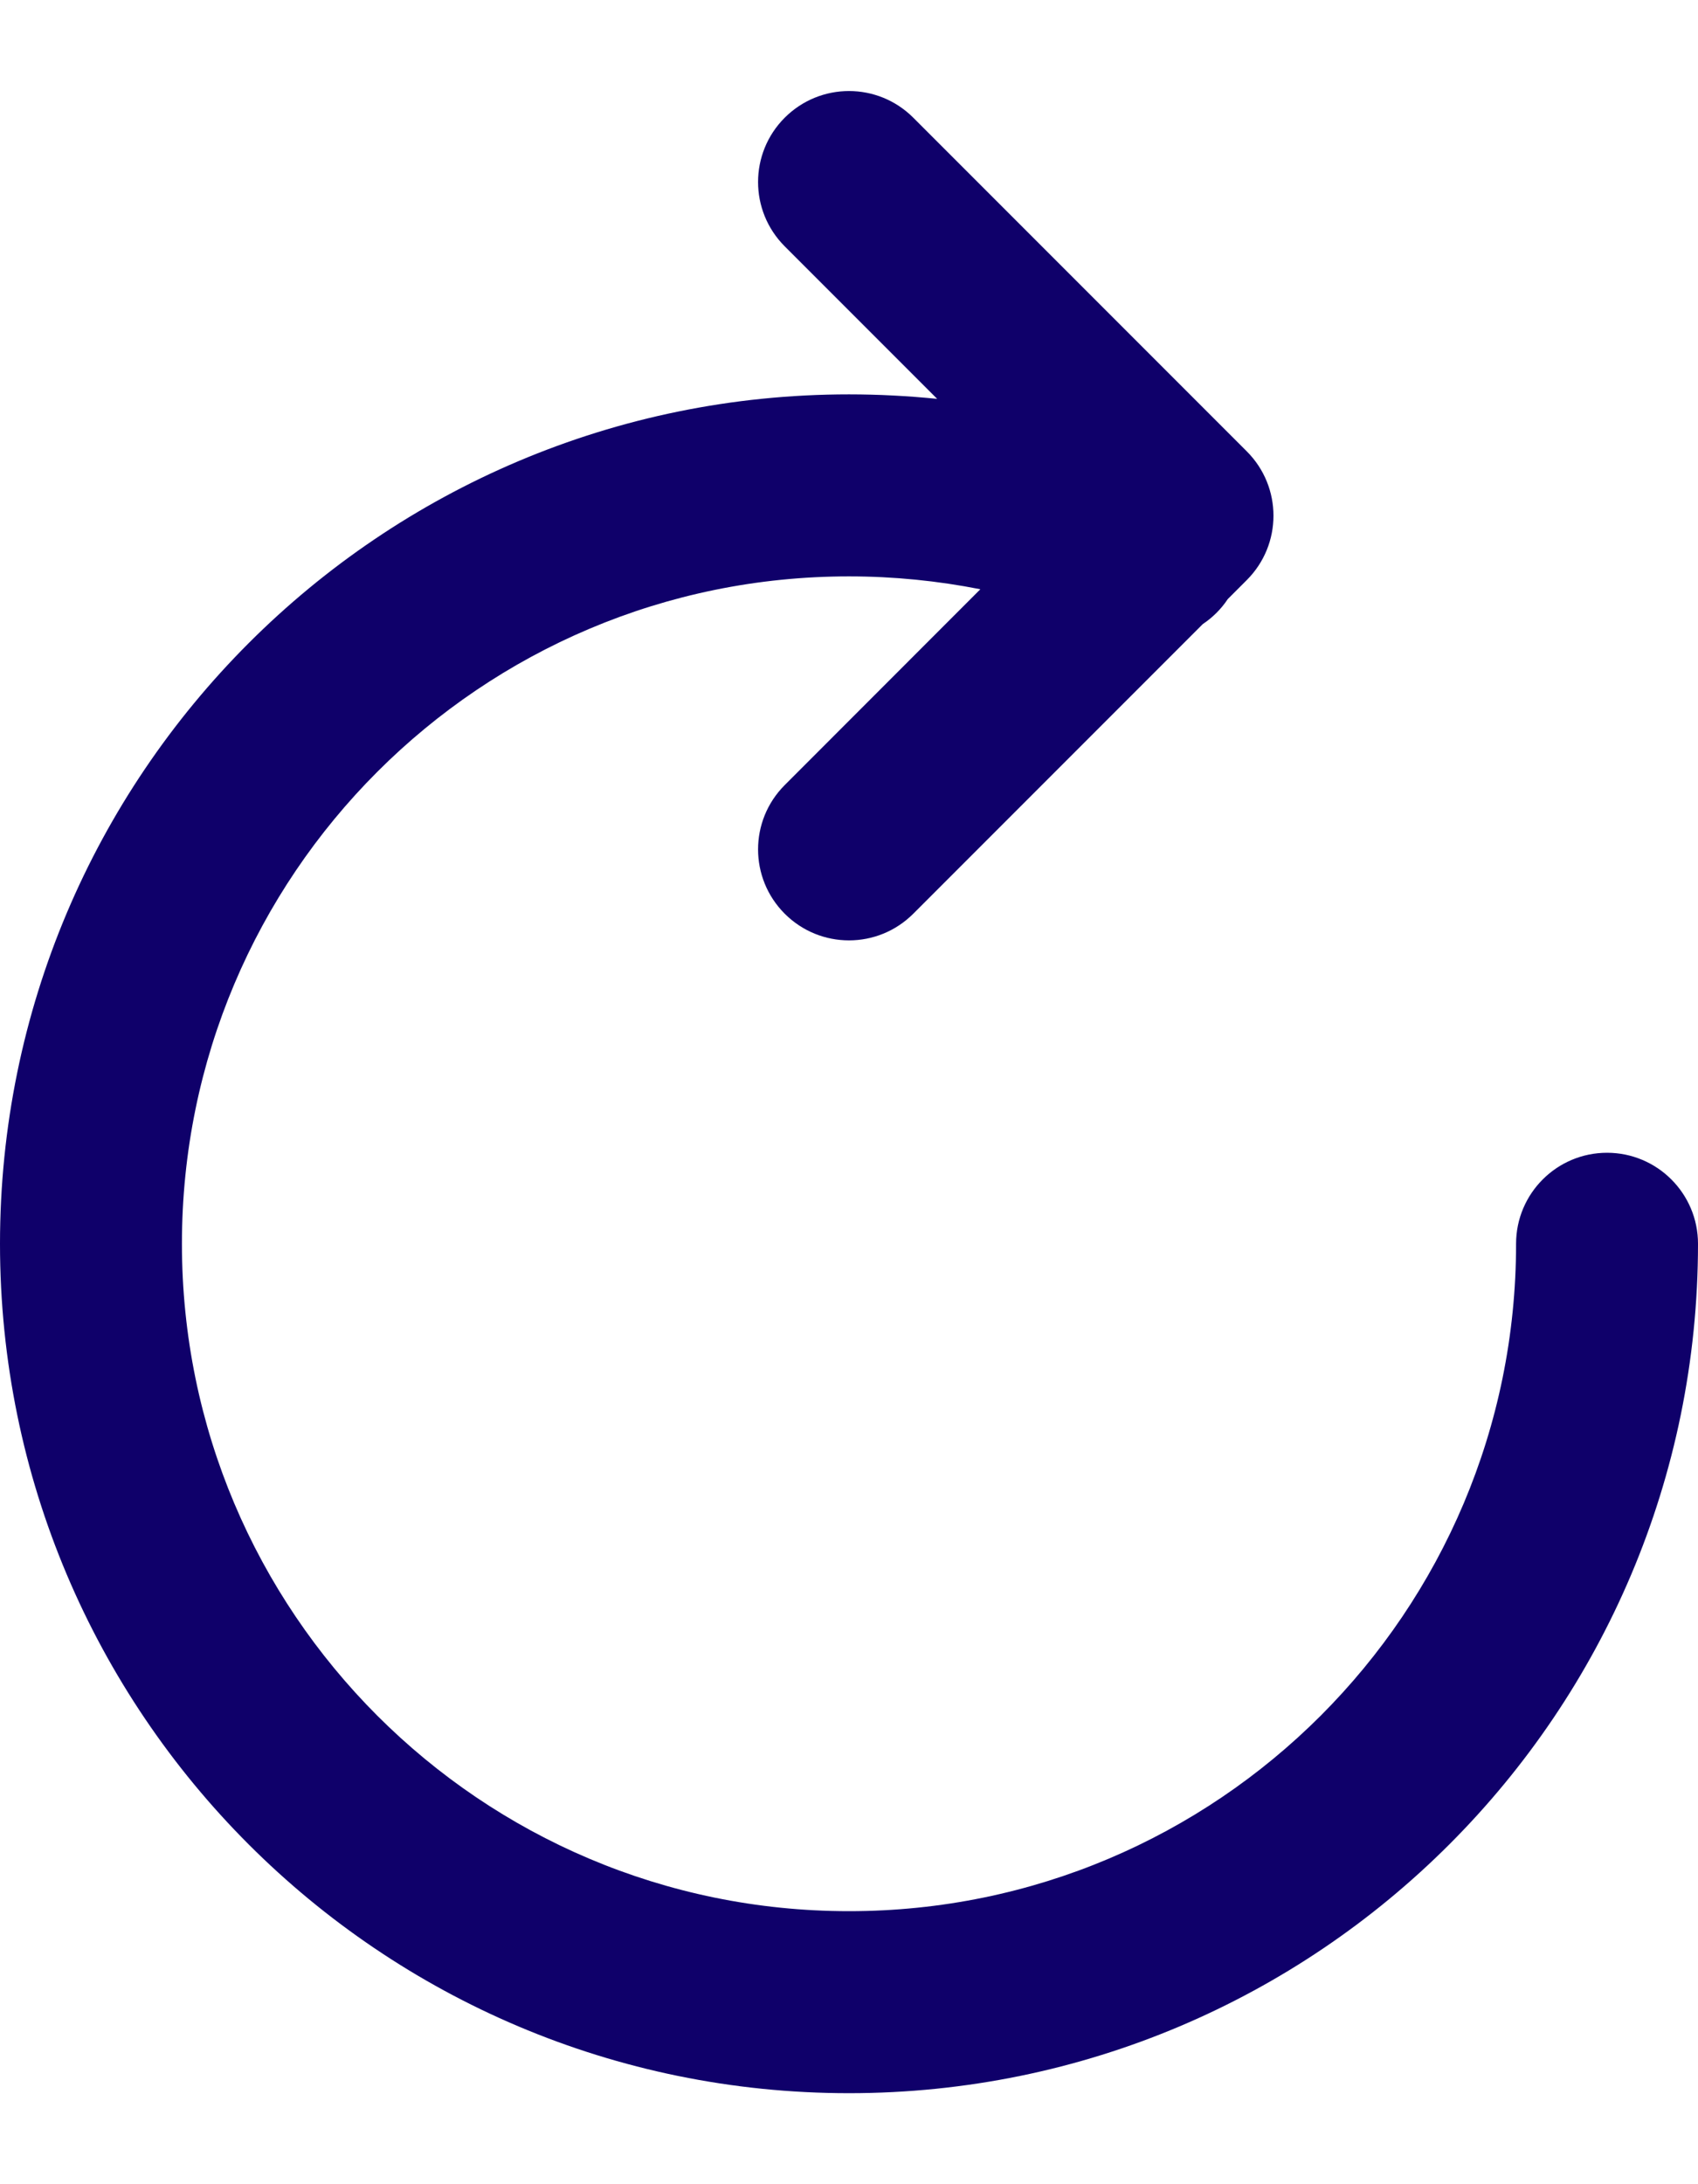 <svg width="14" height="18" viewBox="0 0 14 18" fill="none" xmlns="http://www.w3.org/2000/svg">
<path fill-rule="evenodd" clip-rule="evenodd" d="M6.47 0.97C6.763 0.677 7.237 0.677 7.53 0.97L10.28 3.72C10.573 4.013 10.573 4.487 10.28 4.78L10.123 4.937C10.068 5.02 9.997 5.09 9.917 5.143L7.53 7.53C7.237 7.823 6.763 7.823 6.47 7.53C6.177 7.237 6.177 6.763 6.47 6.47L8.083 4.856C7.733 4.787 7.371 4.75 7 4.75C3.962 4.75 1.5 7.212 1.5 10.25C1.5 13.287 3.962 15.75 7 15.75C10.038 15.75 12.5 13.287 12.5 10.25C12.5 9.836 12.836 9.5 13.25 9.5C13.664 9.5 14 9.836 14 10.25C14 14.116 10.866 17.25 7 17.25C3.134 17.25 0 14.116 0 10.25C0 6.384 3.134 3.25 7 3.25C7.245 3.25 7.488 3.263 7.727 3.287L6.47 2.03C6.177 1.737 6.177 1.263 6.47 0.97Z" fill="#0F006A"/>
</svg>
